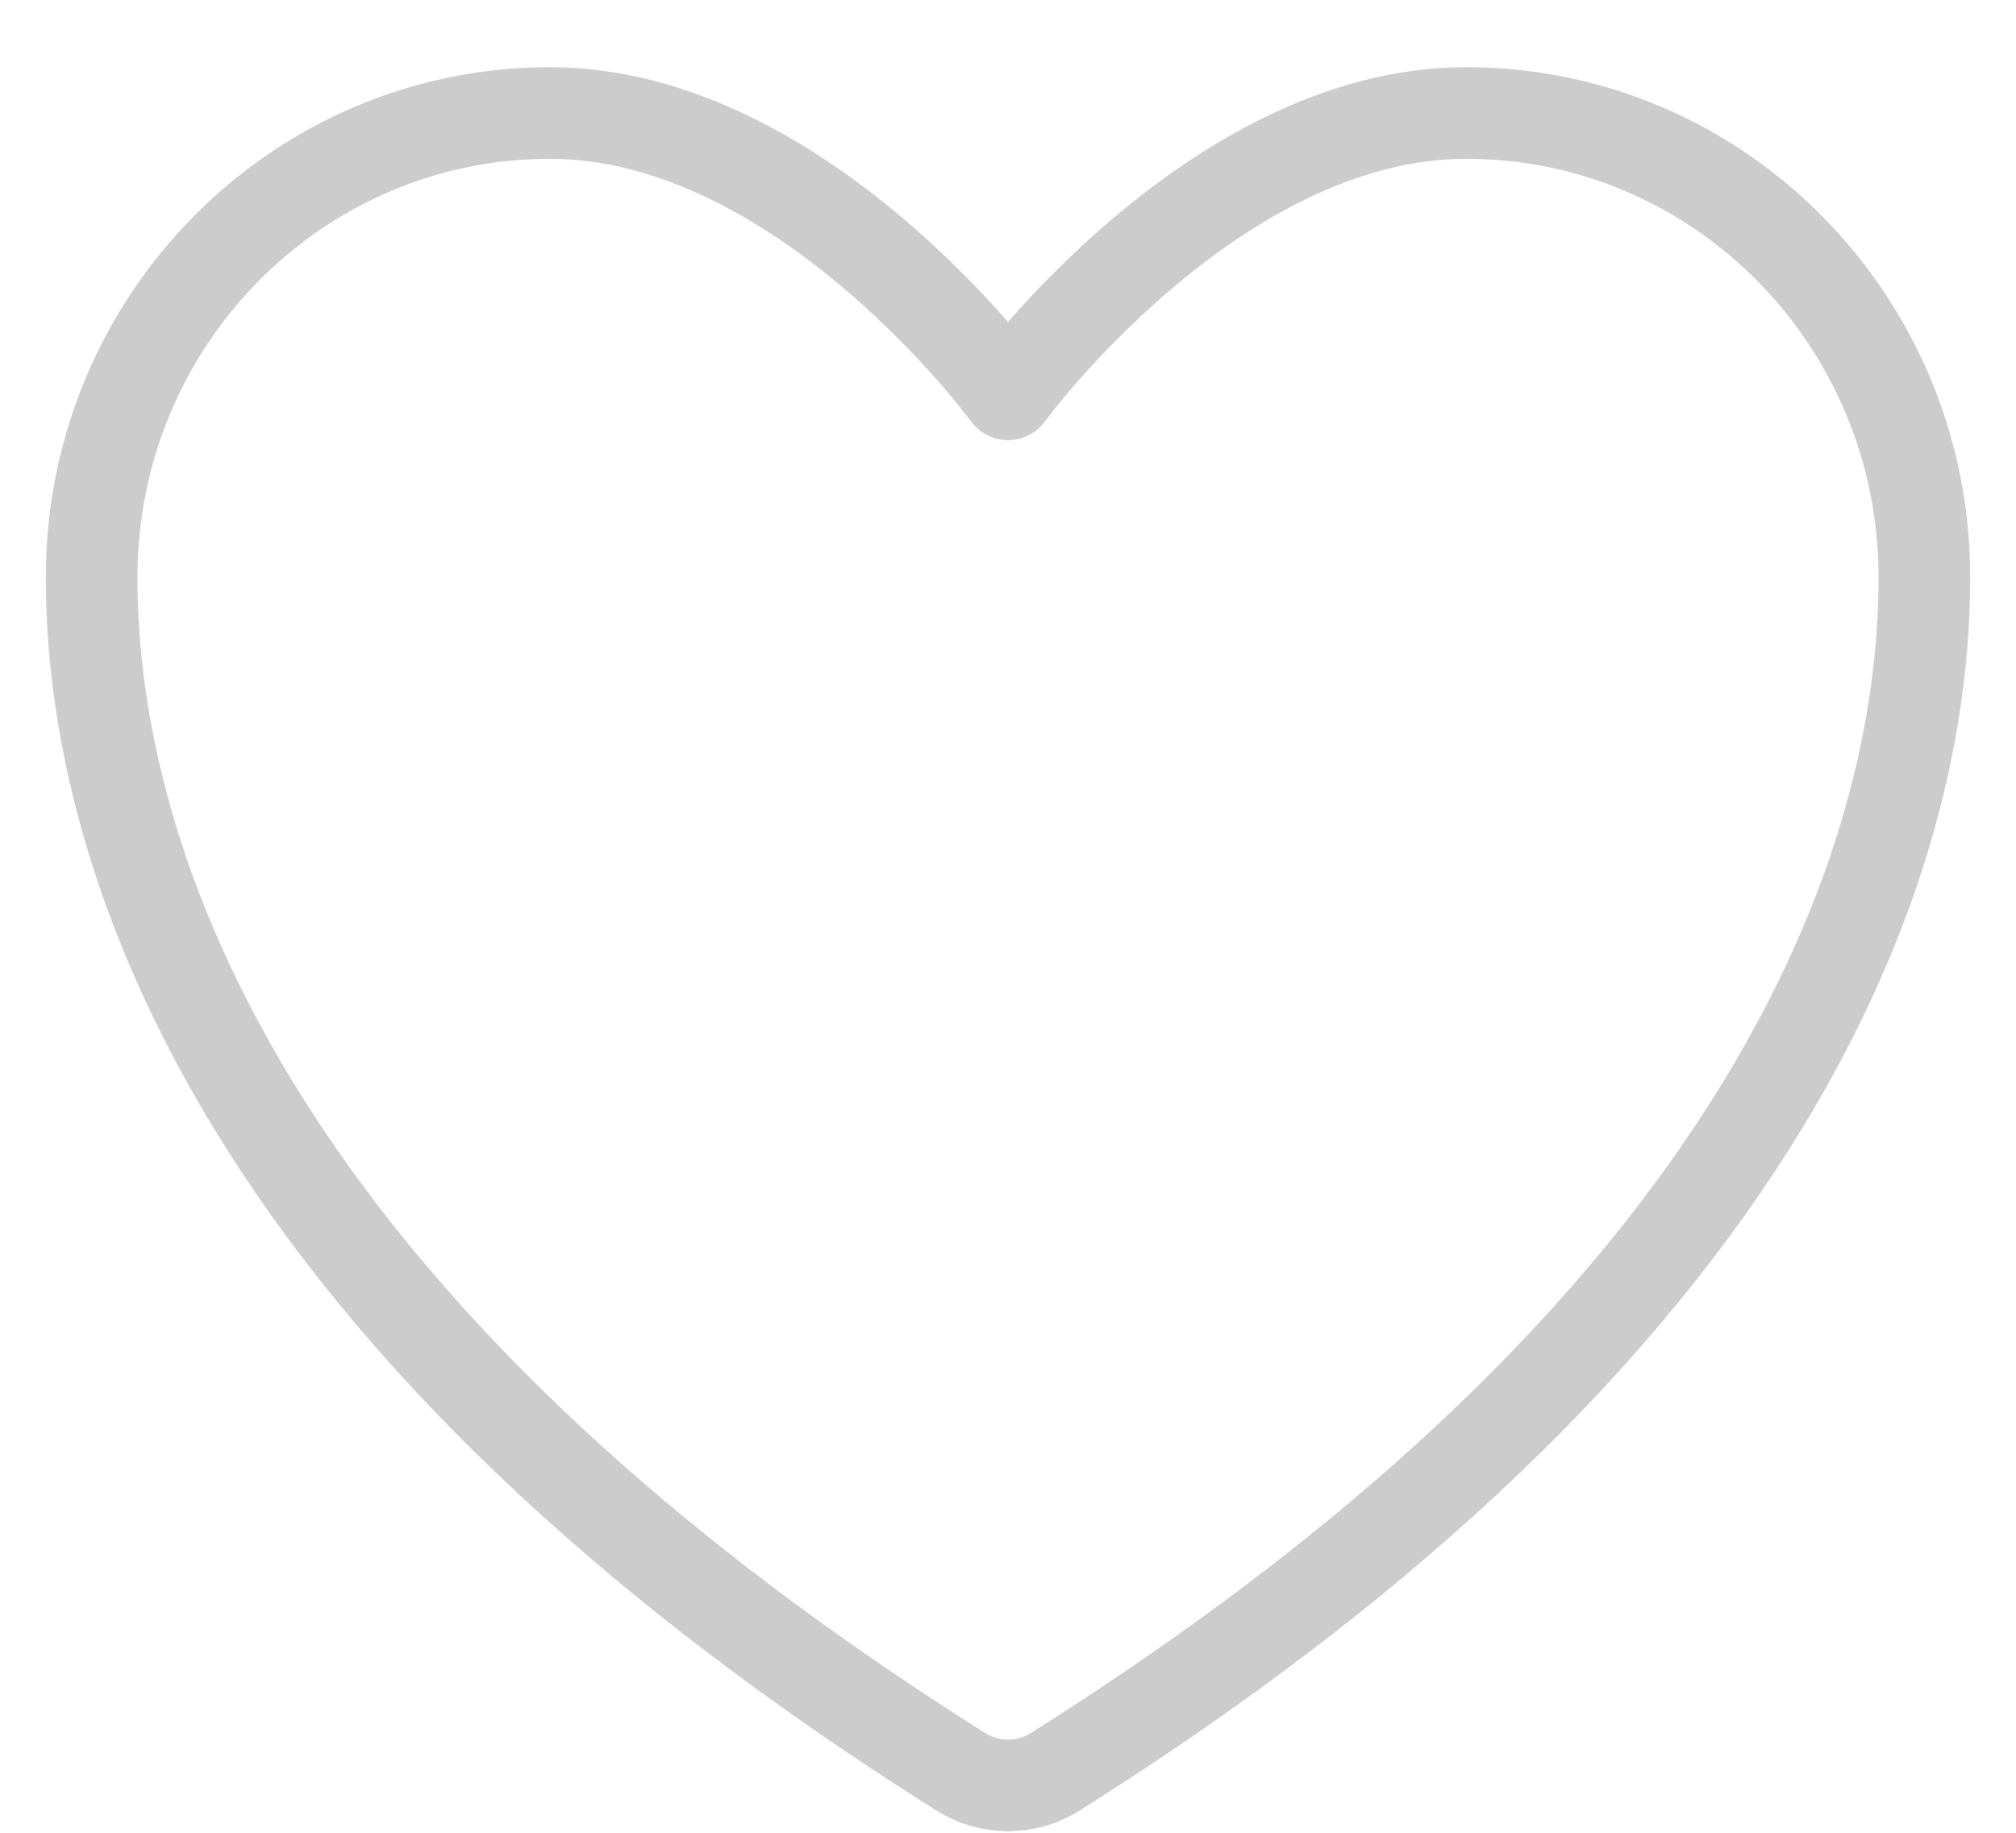 <svg width="22" height="20" viewBox="0 0 22 20" fill="none" xmlns="http://www.w3.org/2000/svg">
<path d="M6 1.233C3.239 1.233 1 3.501 1 6.299C1 8.557 1.875 13.918 10.488 19.336C10.642 19.432 10.819 19.483 11 19.483C11.181 19.483 11.358 19.432 11.512 19.336C20.125 13.918 21 8.557 21 6.299C21 3.501 18.761 1.233 16 1.233C13.239 1.233 11 4.303 11 4.303C11 4.303 8.761 1.233 6 1.233Z" stroke="#CCCCCC" stroke-linecap="round" stroke-linejoin="round"/>
</svg>
